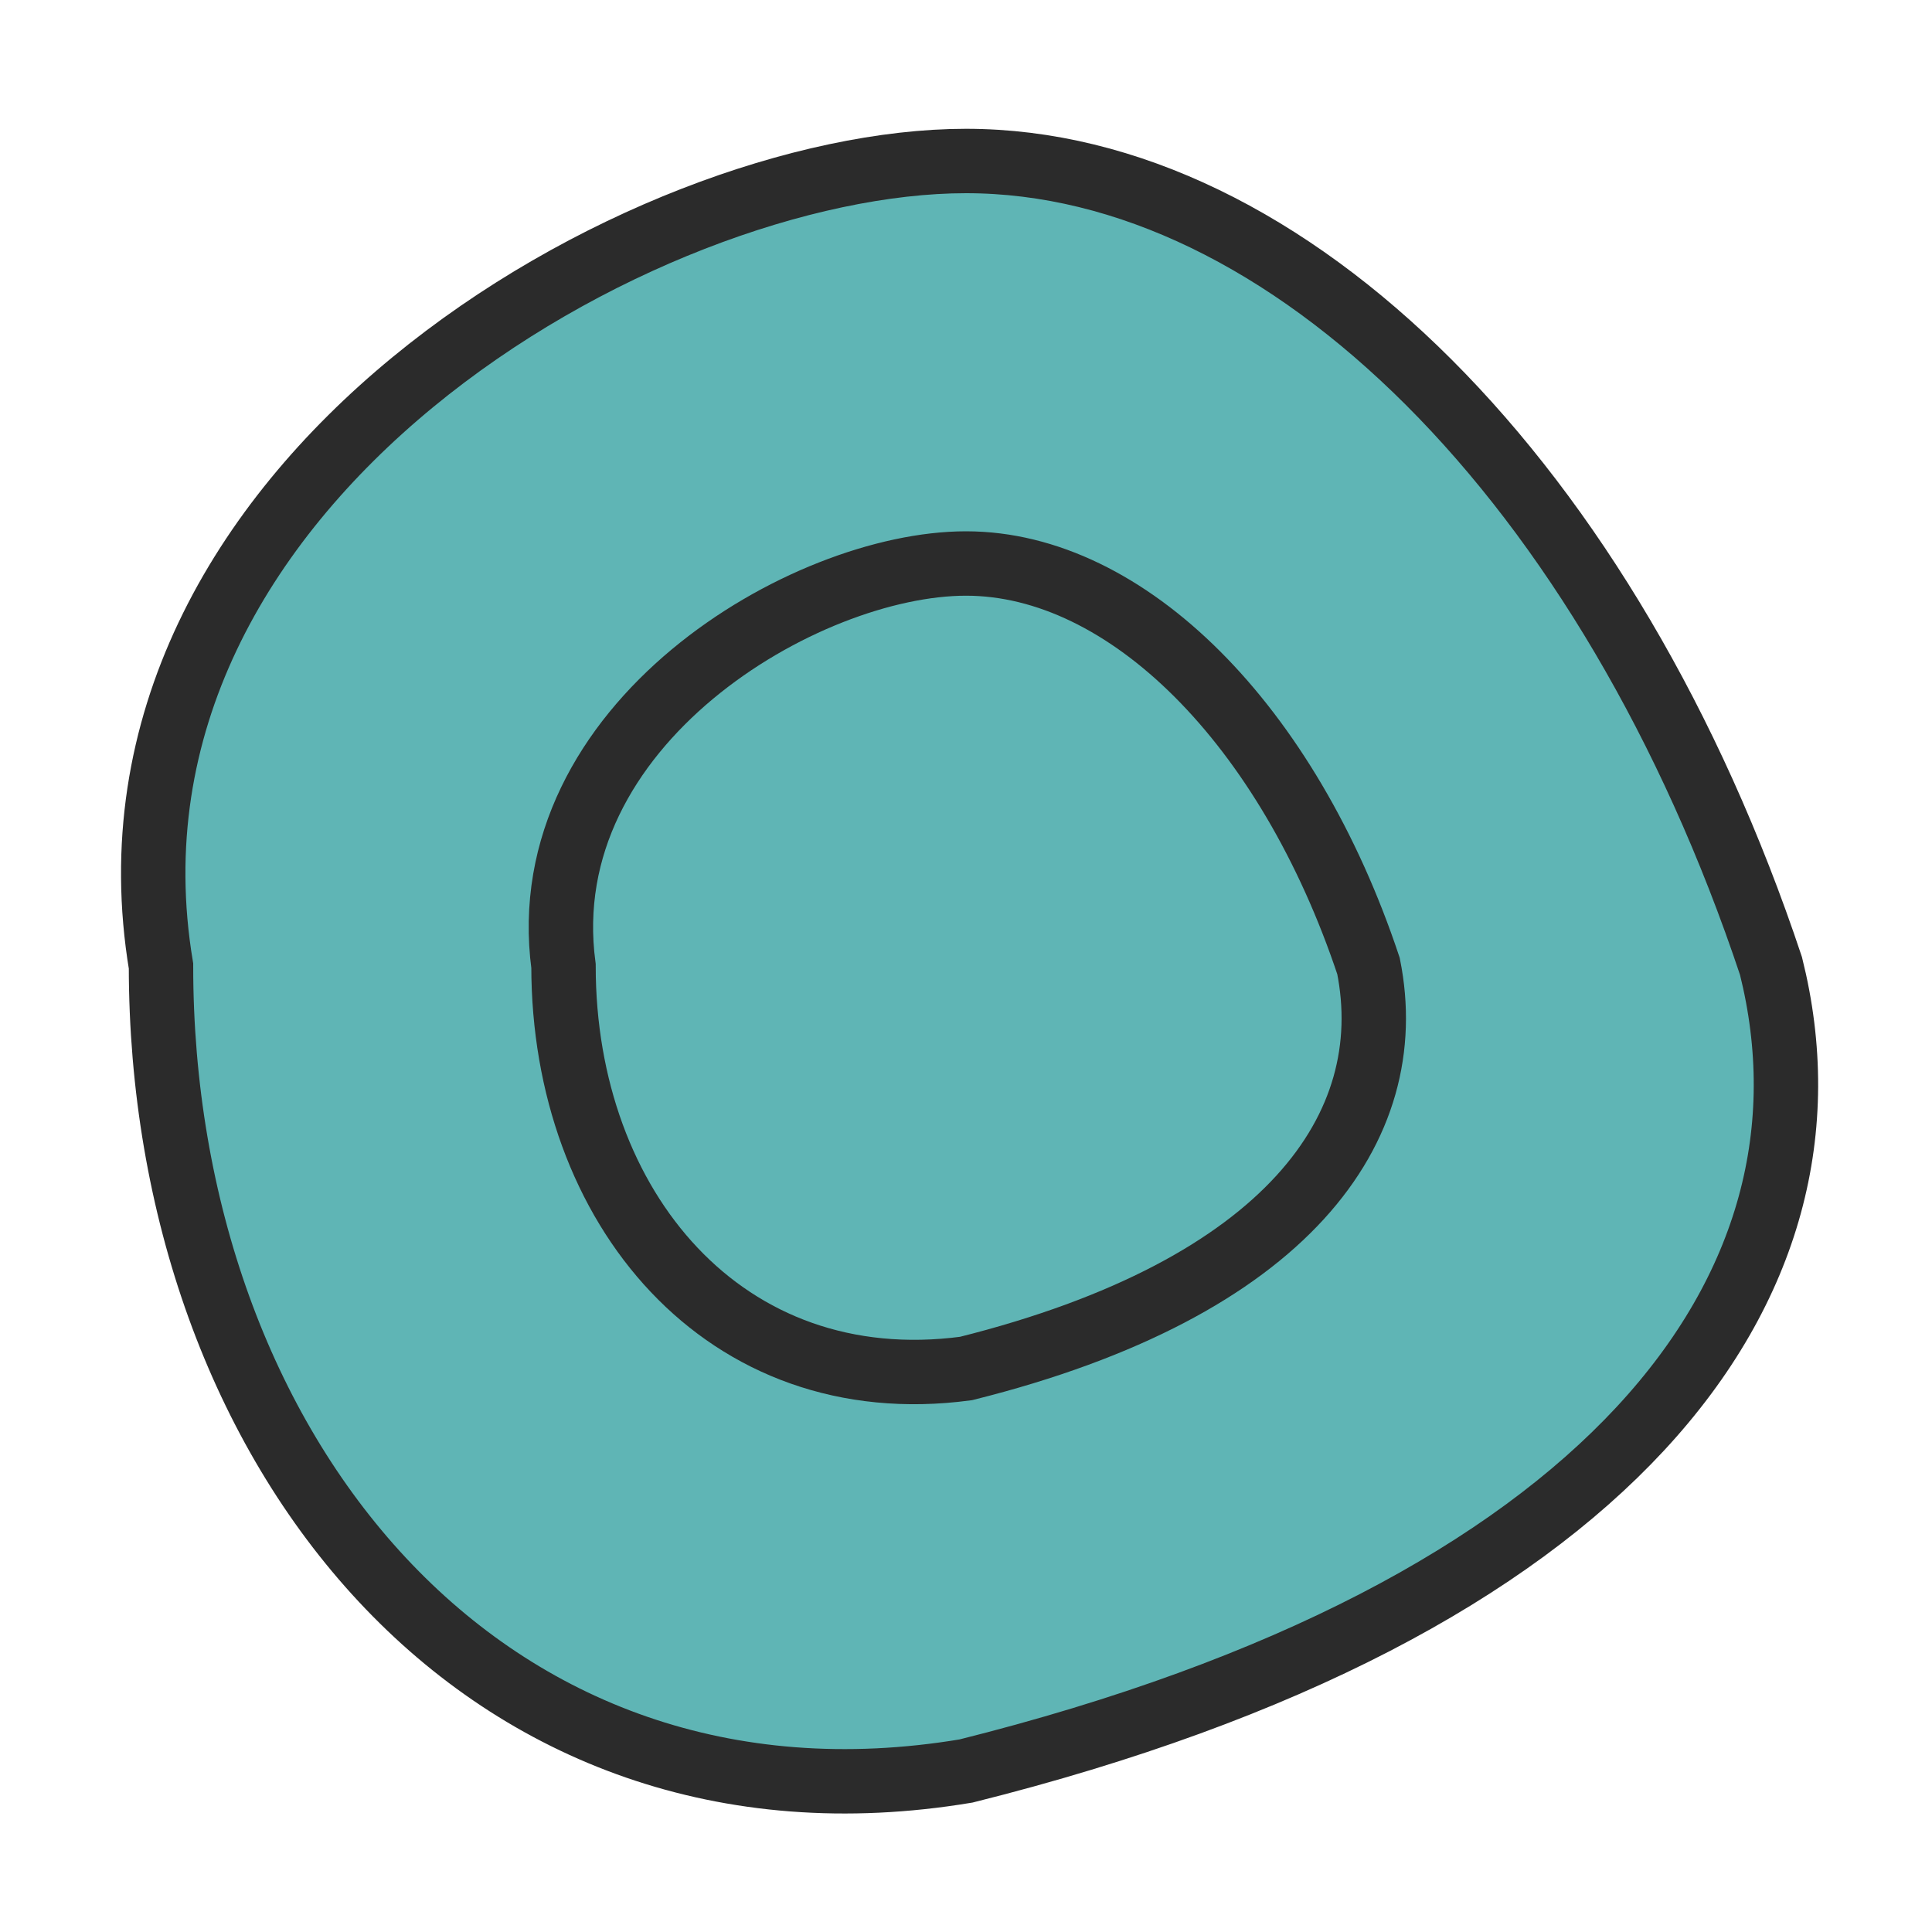 <svg viewBox="0 0 120 120" xmlns="http://www.w3.org/2000/svg">
    <defs>
        <filter id="paper-texture-o" x="-50%" y="-50%" width="200%" height="200%">
            <feTurbulence type="fractalNoise" baseFrequency="0.04" numOctaves="5" seed="1" />
            <feColorMatrix type="saturate" values="0.1" />
            <feBlend mode="multiply" in="SourceGraphic" />
        </filter>
        <!-- Create a clipping path using the wobbly path -->
        <clipPath id="wobbly-clip">
            <path d="M60 10
                     C80 10, 100 30, 110 60
                     C115 80, 100 100, 60 110
                     C30 115, 10 90, 10 60
                     C5 30, 40 10, 60 10"/>
        </clipPath>
    </defs>

    <rect x="0" y="0" width="120" height="120" fill="transparent"/>

    <!-- Background circle with texture, clipped to wobbly shape -->
    <g clip-path="url(#wobbly-clip)">
        <circle cx="60" cy="60" r="55" fill="#5fb5b5" filter="url(#paper-texture-o)"/>
    </g>

    <!-- Wobbly outline -->
    <path d="M60 10
             C80 10, 100 30, 110 60
             C115 80, 100 100, 60 110
             C30 115, 10 90, 10 60
             C5 30, 40 10, 60 10"
          fill="none"
          stroke="#2b2b2b"
          stroke-width="4"/>

    <!-- Wobbly inner O ring -->
    <path d="M60 35
             C70 35, 80 45, 85 60
             C87 70, 80 80, 60 85
             C45 87, 35 75, 35 60
             C33 45, 50 35, 60 35"
          fill="none"
          stroke="#2b2b2b"
          stroke-width="4"
          stroke-linecap="round"/>
</svg>
